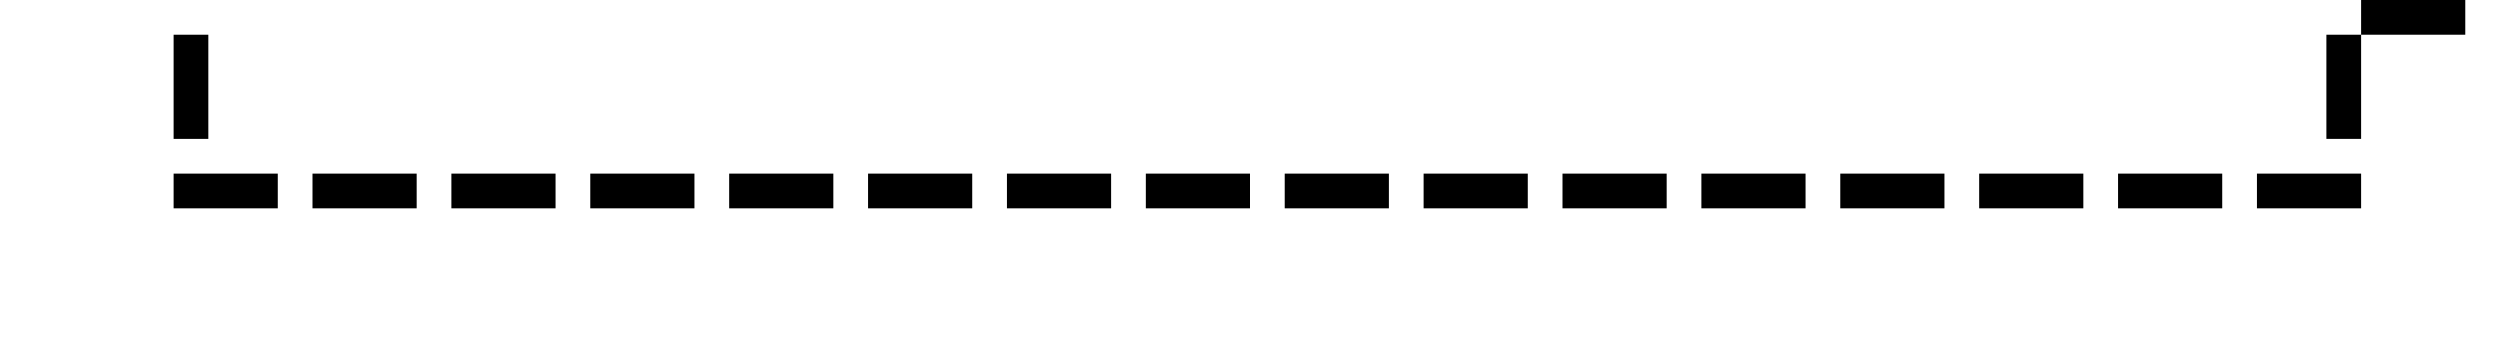 ﻿<?xml version="1.0" encoding="utf-8"?>
<svg version="1.1" xmlns:xlink="http://www.w3.org/1999/xlink" width="72px" height="10px" preserveAspectRatio="xMinYMid meet" viewBox="2033 1721  72 8" xmlns="http://www.w3.org/2000/svg">
  <path d="M 2038.5 1713  L 2038.5 1725.5  L 2100.5 1725.5  L 2100.5 1720.5  L 2153.5 1720.5  L 2153.5 1734  " stroke-width="1" stroke-dasharray="3,1" stroke="#000000" fill="none" />
  <path d="M 2147.2 1733  L 2153.5 1739  L 2159.8 1733  L 2147.2 1733  Z " fill-rule="nonzero" fill="#000000" stroke="none" />
</svg>